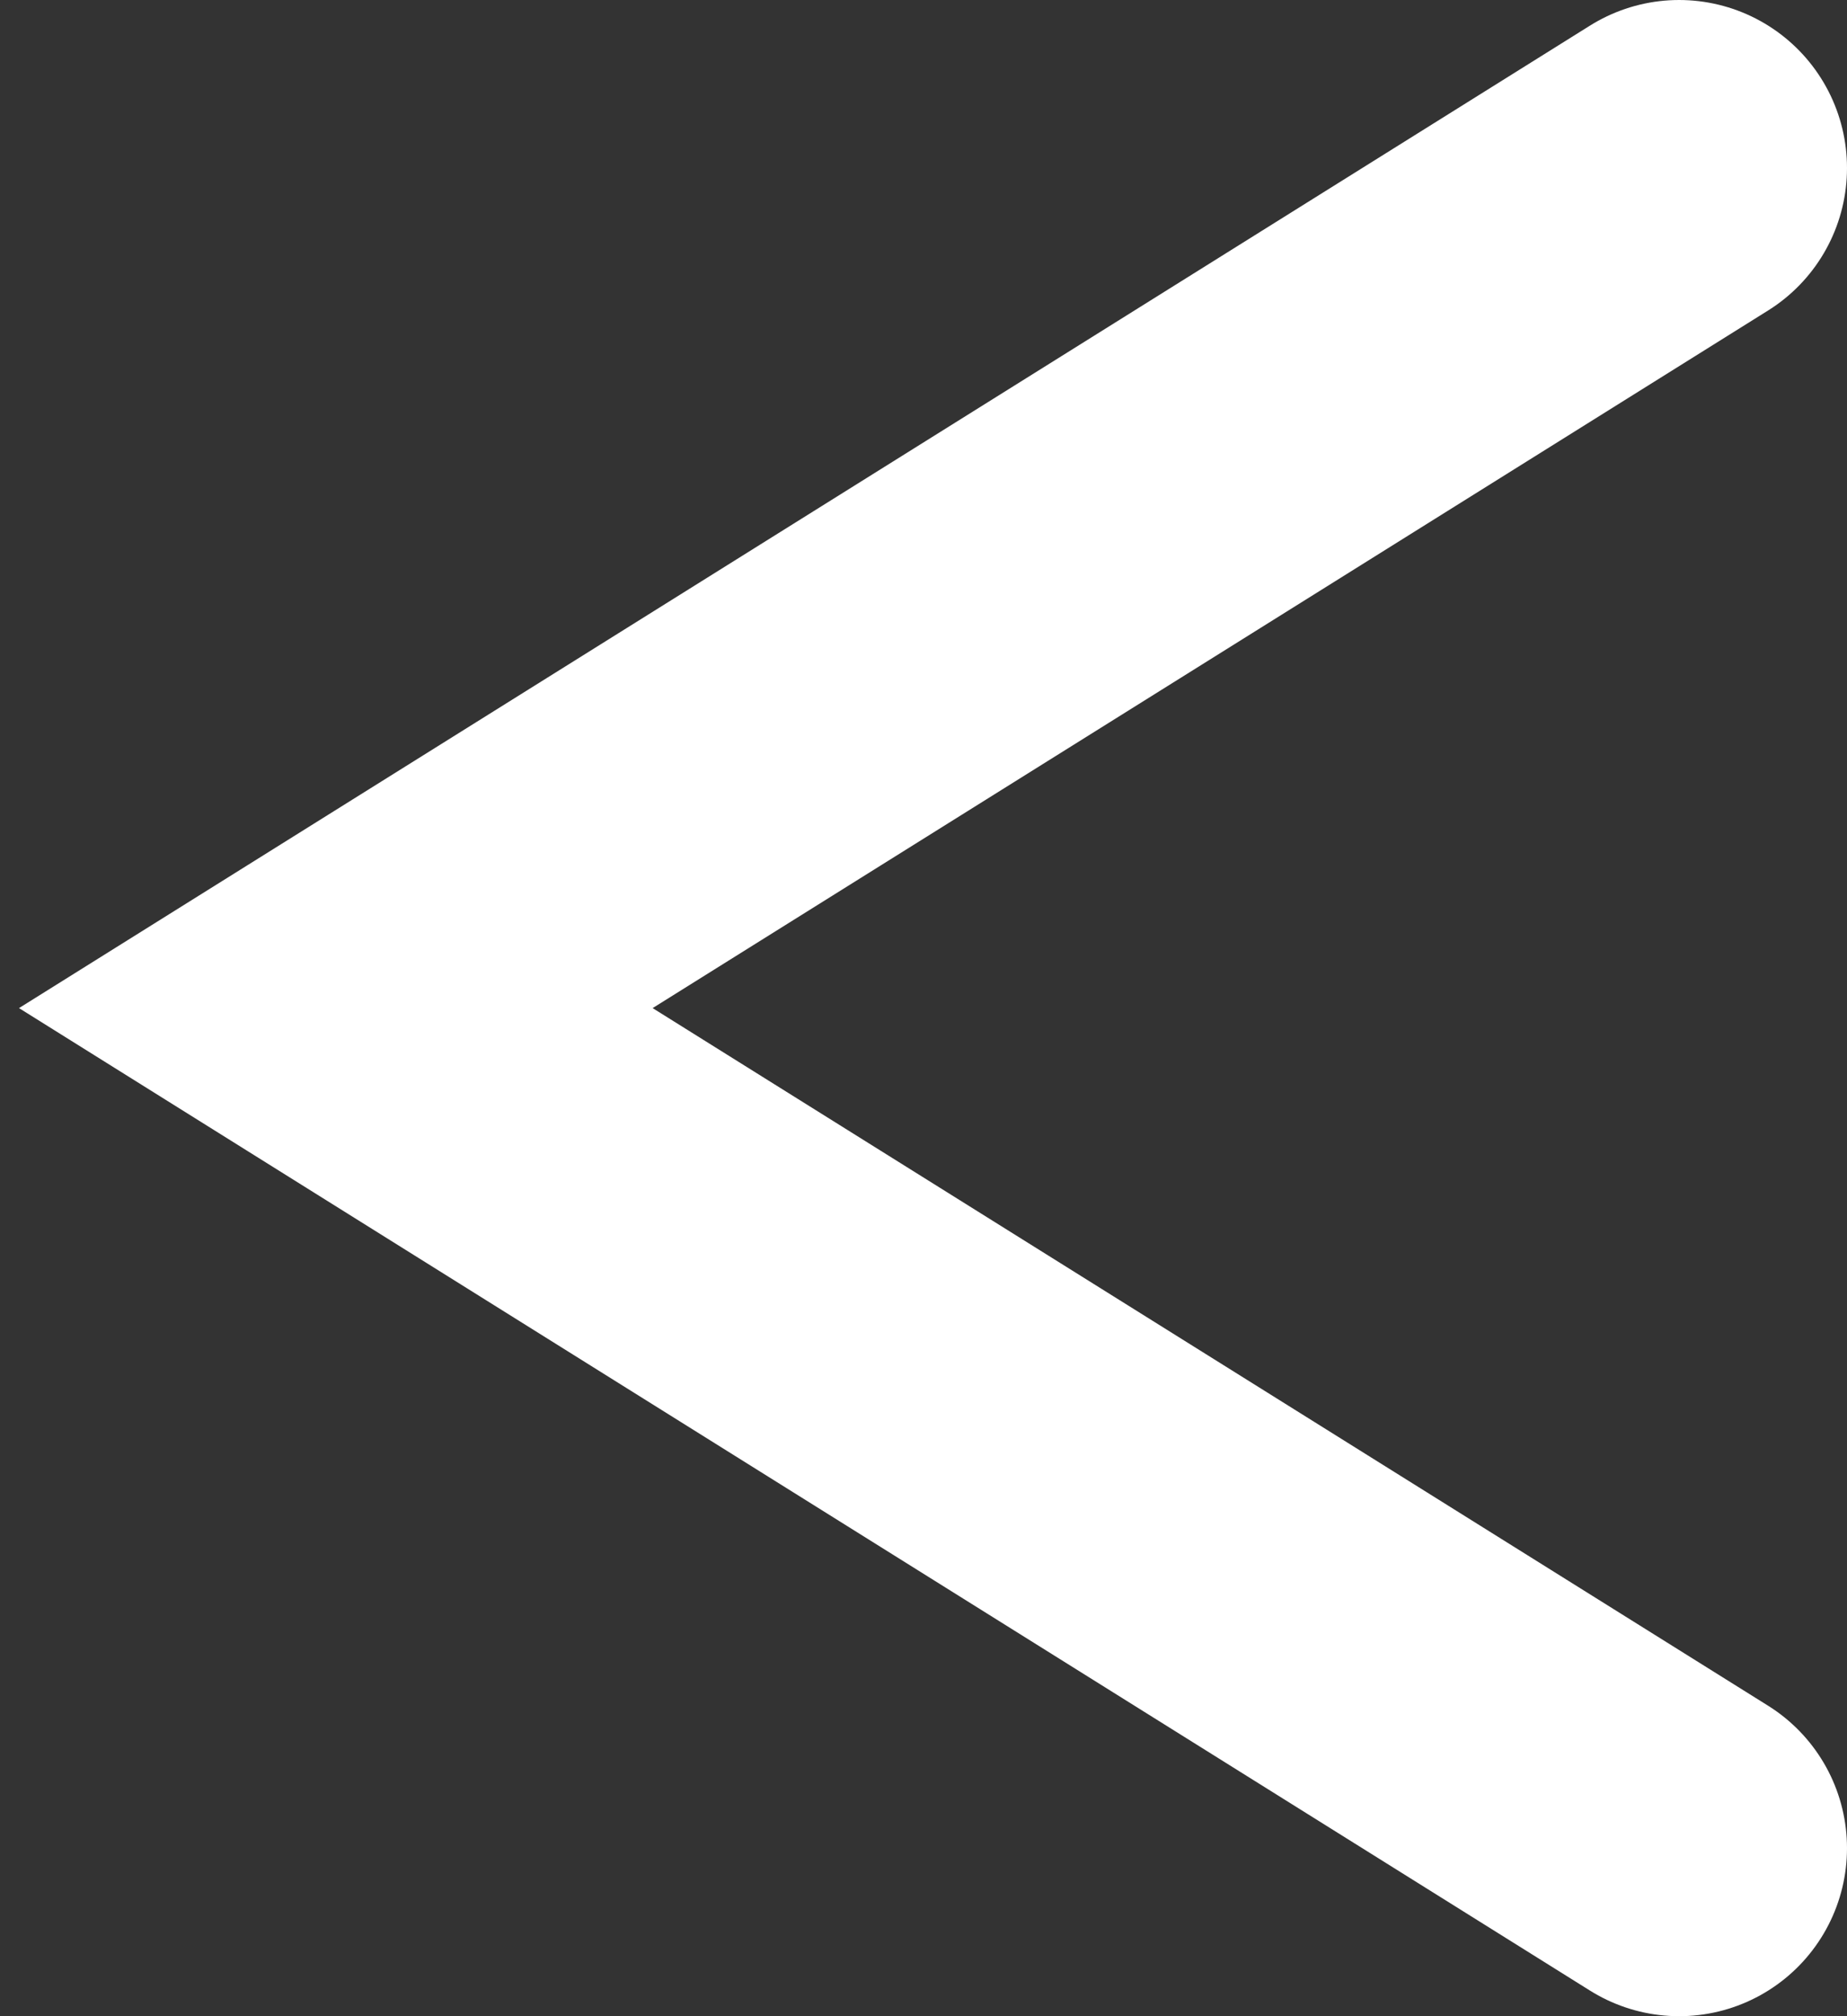 <svg width="11" height="12" viewBox="0 0 11 12" fill="none" xmlns="http://www.w3.org/2000/svg">
<rect x="0" y="0" width="11" height="12" fill="#333333" stroke="none"/>
<path d="M10 1L2 6L10 11" stroke="white" stroke-width="2" stroke-linecap="round"/>
</svg>
